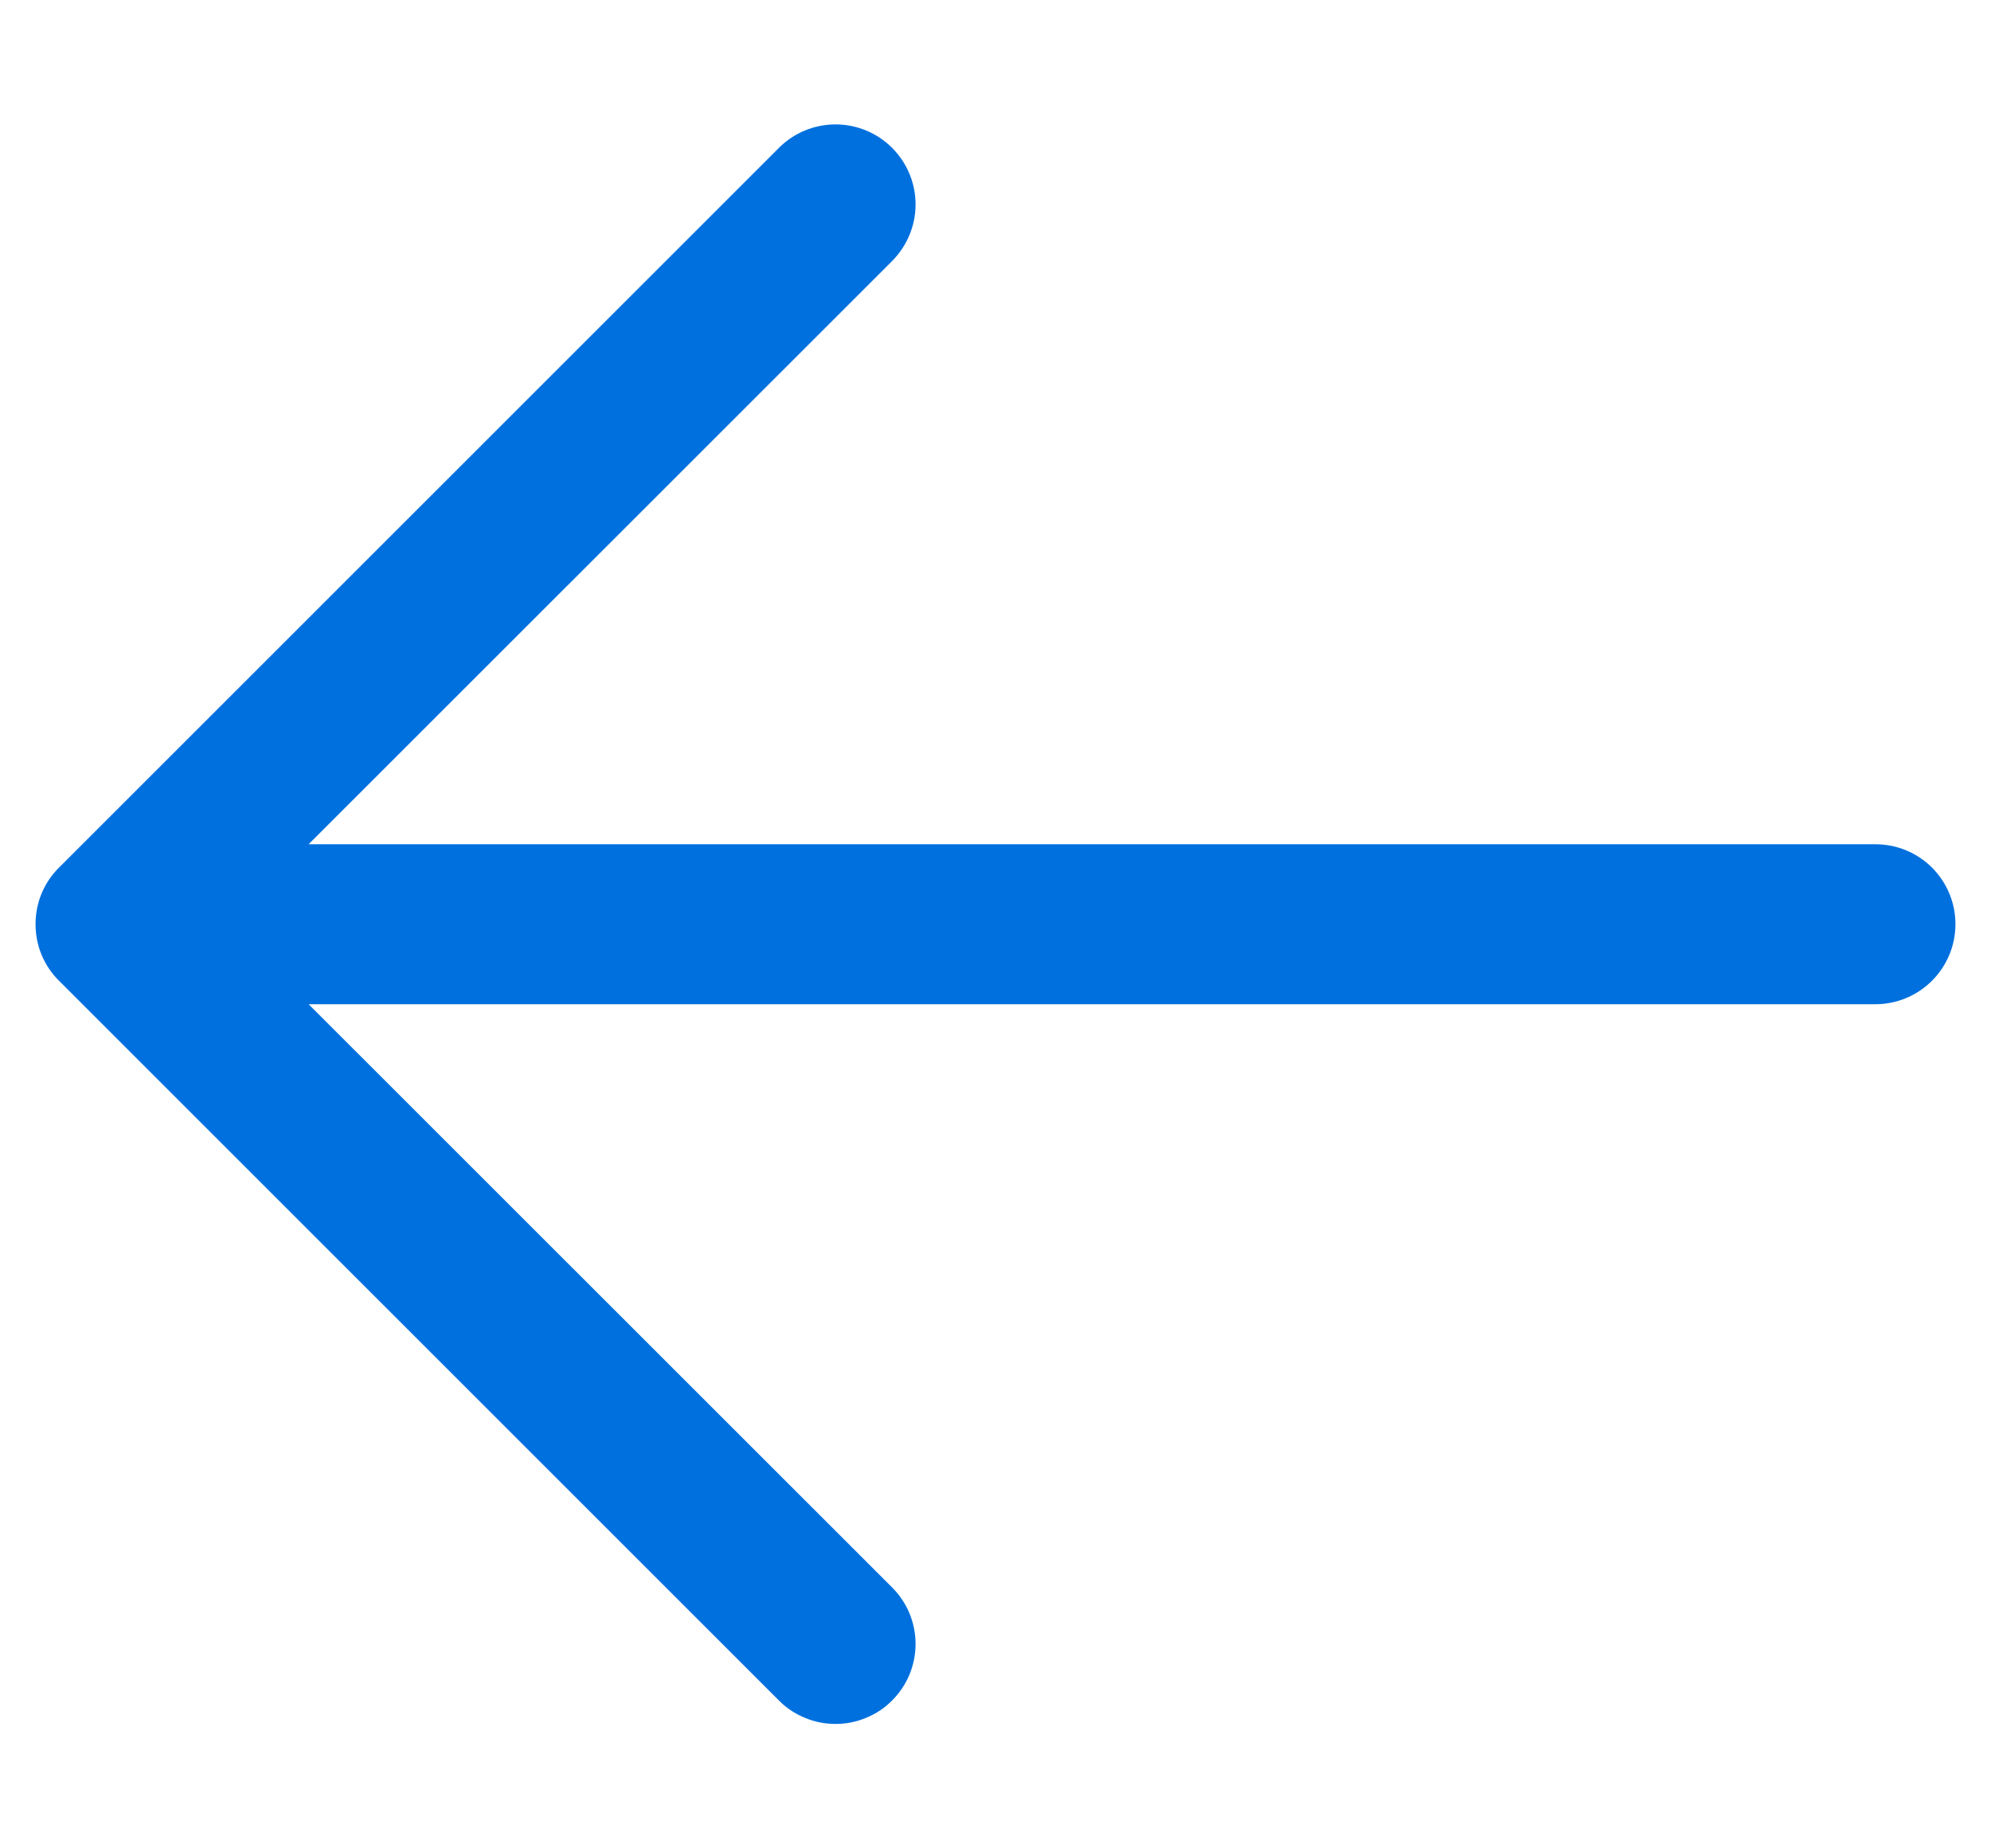 <svg width="14" height="13" viewBox="0 0 14 13" fill="none" xmlns="http://www.w3.org/2000/svg">
<path d="M13.75 6.5C13.75 6.649 13.691 6.792 13.585 6.898C13.48 7.003 13.337 7.063 13.188 7.063H2.17L6.273 11.165C6.325 11.217 6.367 11.279 6.395 11.347C6.423 11.415 6.438 11.489 6.438 11.562C6.438 11.636 6.423 11.71 6.395 11.778C6.367 11.846 6.325 11.908 6.273 11.96C6.221 12.013 6.159 12.054 6.09 12.082C6.022 12.111 5.949 12.125 5.875 12.125C5.801 12.125 5.728 12.111 5.66 12.082C5.591 12.054 5.529 12.013 5.477 11.96L0.415 6.898C0.362 6.846 0.321 6.784 0.292 6.715C0.264 6.647 0.25 6.574 0.25 6.5C0.25 6.426 0.264 6.353 0.292 6.285C0.321 6.216 0.362 6.154 0.415 6.102L5.477 1.04C5.583 0.934 5.726 0.875 5.875 0.875C6.024 0.875 6.167 0.934 6.273 1.04C6.378 1.145 6.438 1.288 6.438 1.438C6.438 1.587 6.378 1.73 6.273 1.836L2.17 5.938H13.188C13.337 5.938 13.48 5.997 13.585 6.102C13.691 6.208 13.75 6.351 13.75 6.5Z" fill="#0070DF"/>
</svg>

